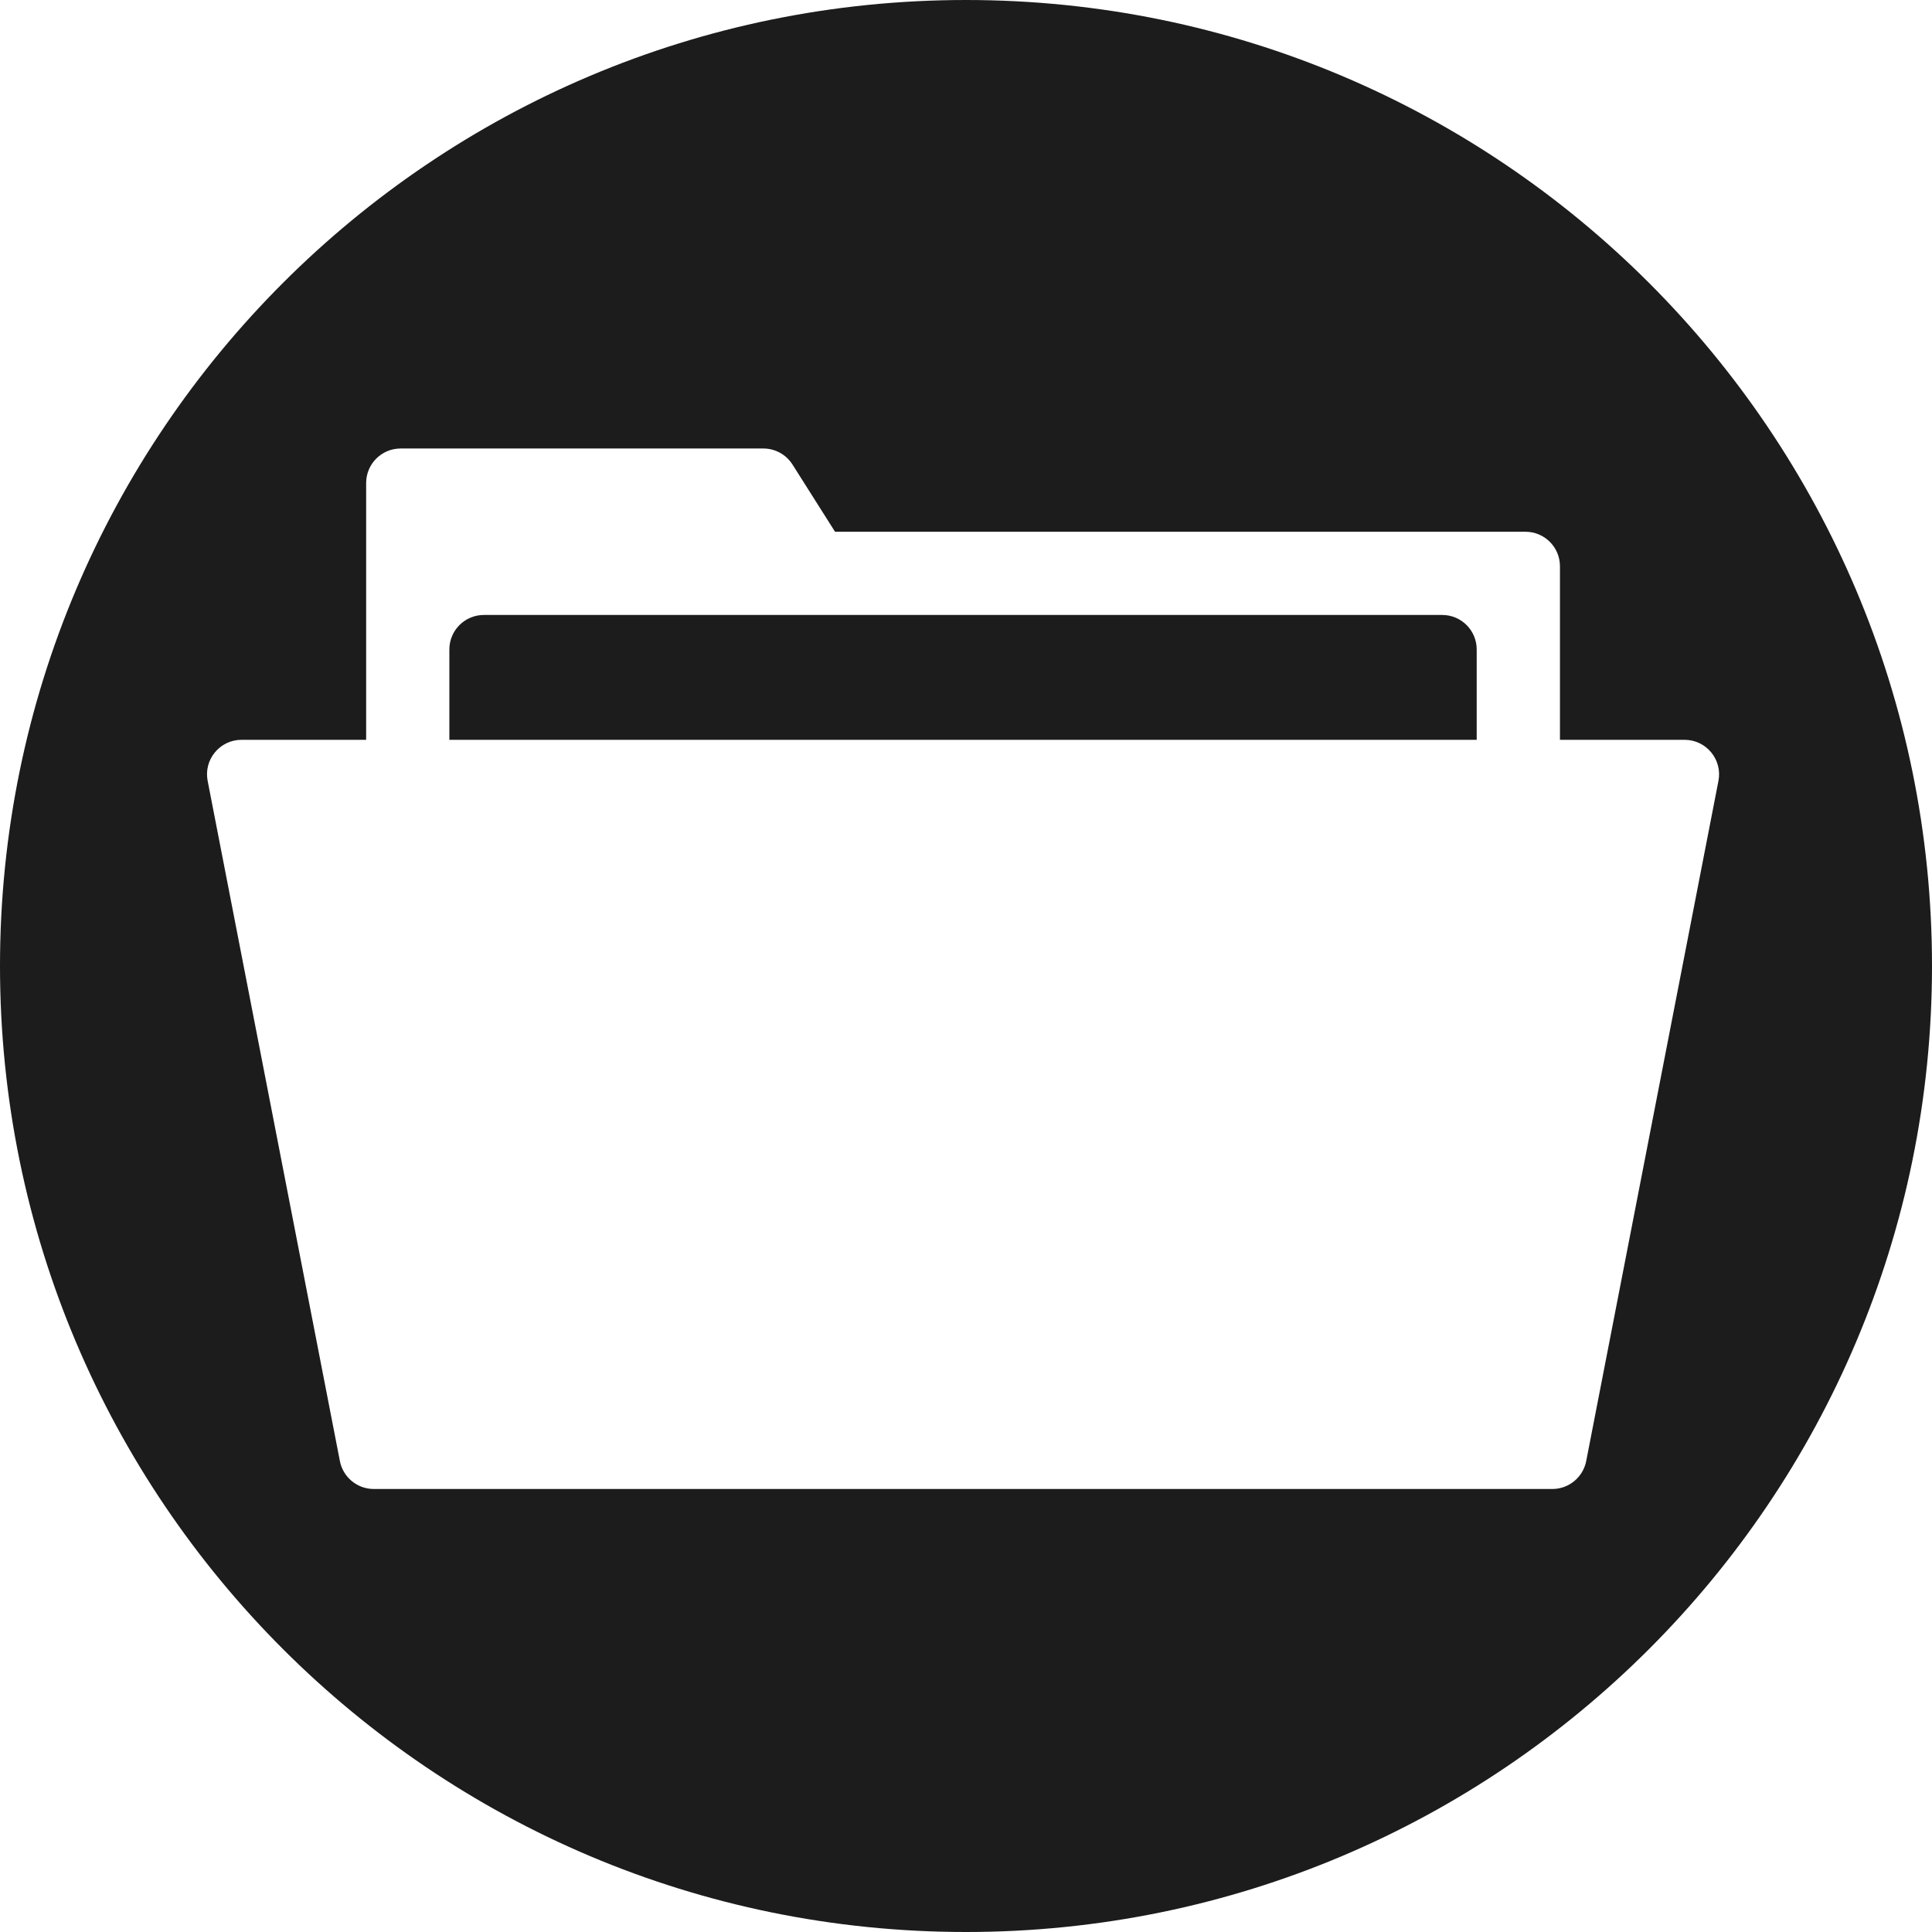 <svg width="56" height="56" viewBox="0 0 56 56" fill="none" xmlns="http://www.w3.org/2000/svg">
<path fill-rule="evenodd" clip-rule="evenodd" d="M28 56C43.464 56 56 43.464 56 28C56 12.536 43.464 0 28 0C12.536 0 0 12.536 0 28C0 43.464 12.536 56 28 56ZM11.613 13C11.06 13 10.613 13.448 10.613 14V21.444H7C6.371 21.444 5.899 22.018 6.019 22.635L9.852 42.35C9.943 42.819 10.355 43.159 10.834 43.159H25.708H30.12H44.995C45.474 43.159 45.885 42.819 45.977 42.35L49.81 22.635C49.93 22.018 49.457 21.444 48.828 21.444H45.216V16.413C45.216 15.86 44.768 15.413 44.216 15.413H35.946H32.271H24.204L22.971 13.465C22.787 13.175 22.468 13 22.126 13H11.613ZM42.803 18.825V21.444L30.12 21.444L28.024 21.444H13.025V18.825C13.025 18.273 13.473 17.825 14.025 17.825L20.263 17.825L30.18 17.825H41.803C42.356 17.825 42.803 18.273 42.803 18.825Z" fill="#1C1C1C"/>
</svg>
